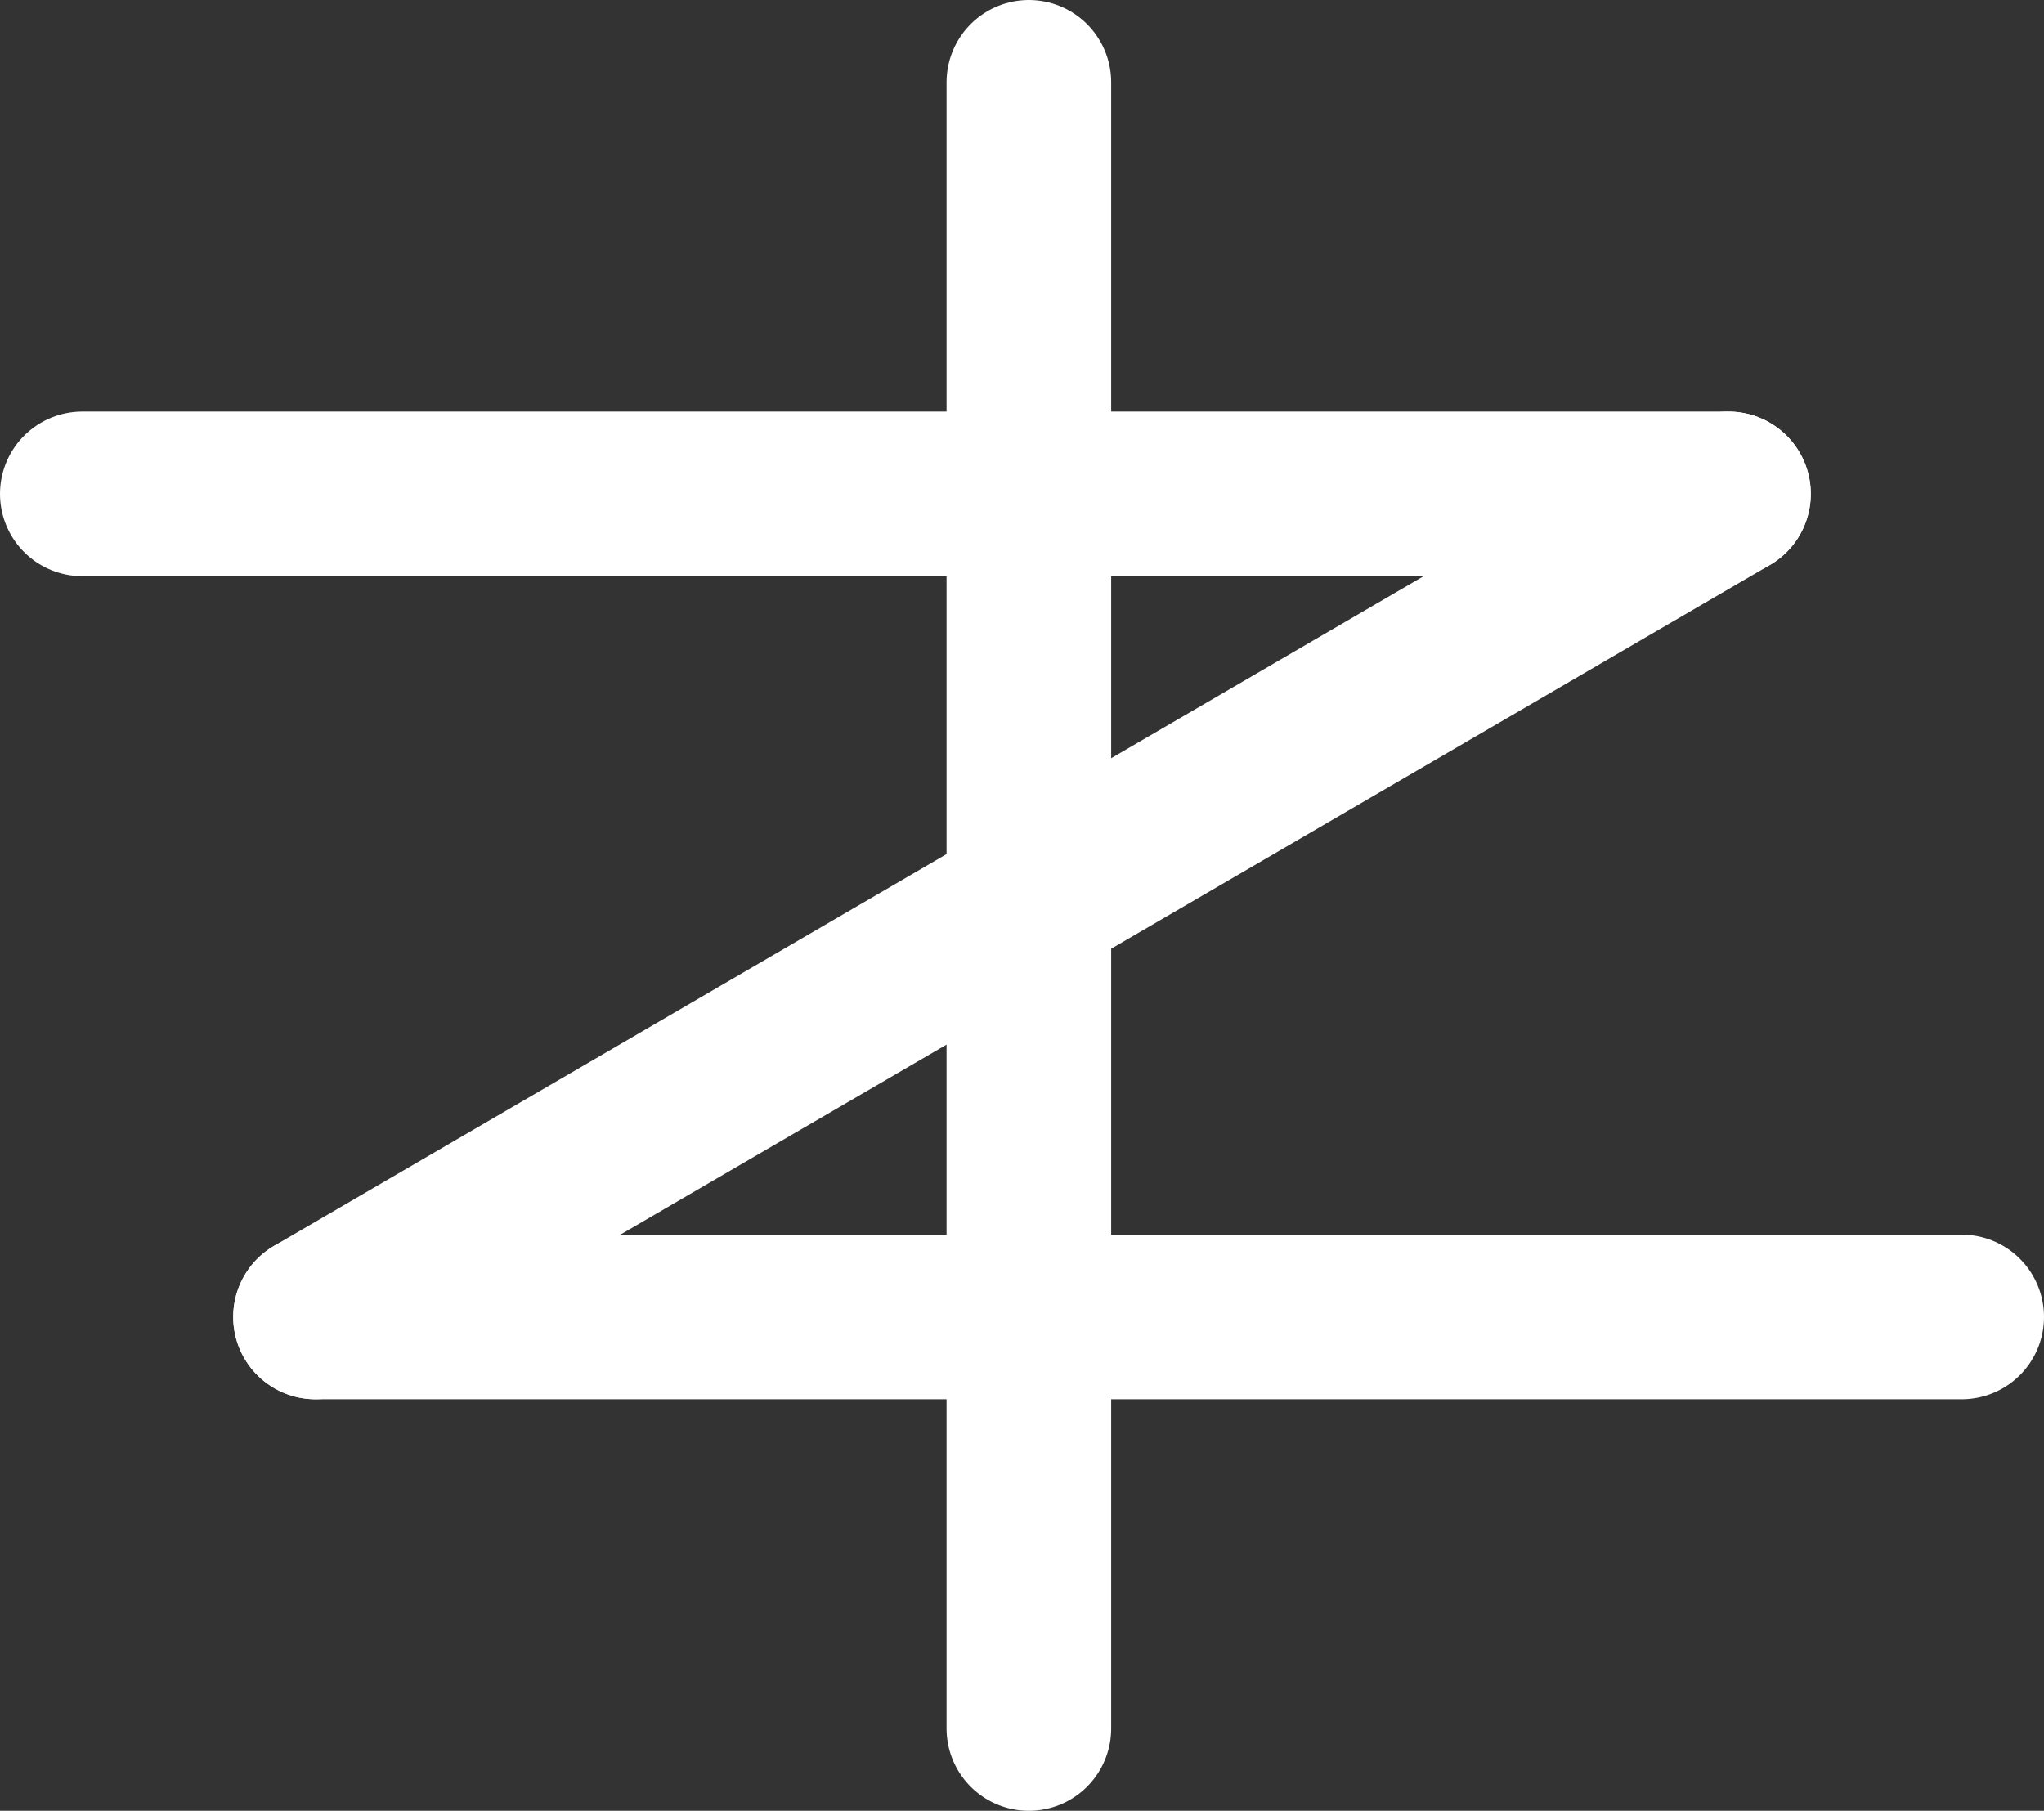 <?xml version="1.0" encoding="UTF-8" standalone="no"?>
<svg width="149px" height="132px" viewBox="0 0 149 132" version="1.1" xmlns="http://www.w3.org/2000/svg" xmlns:xlink="http://www.w3.org/1999/xlink">
    <rect x="0" y="0" width="149" height="132" fill="#333333" stroke="none"/>
    <!-- Generator: Sketch 41.2 (35397) - http://www.bohemiancoding.com/sketch -->
    <title>Group</title>
    <desc>Created with Sketch.</desc>
    <defs></defs>
    <g id="Page-1" stroke="none" stroke-width="1" fill="none" fill-rule="evenodd" stroke-linecap="round" stroke-linejoin="round">
        <g id="Group" transform="translate(6, 6)" stroke="#FFFFFF" stroke-width="12">
            <path d="M69,0 L69,120" id="Line"></path>
            <path d="M17,90 L137,90" id="Line"></path>
            <path d="M17,90 L120,30" id="Line"></path>
            <path d="M0,30 L120,30" id="Line"></path>
        </g>
    </g>
</svg>